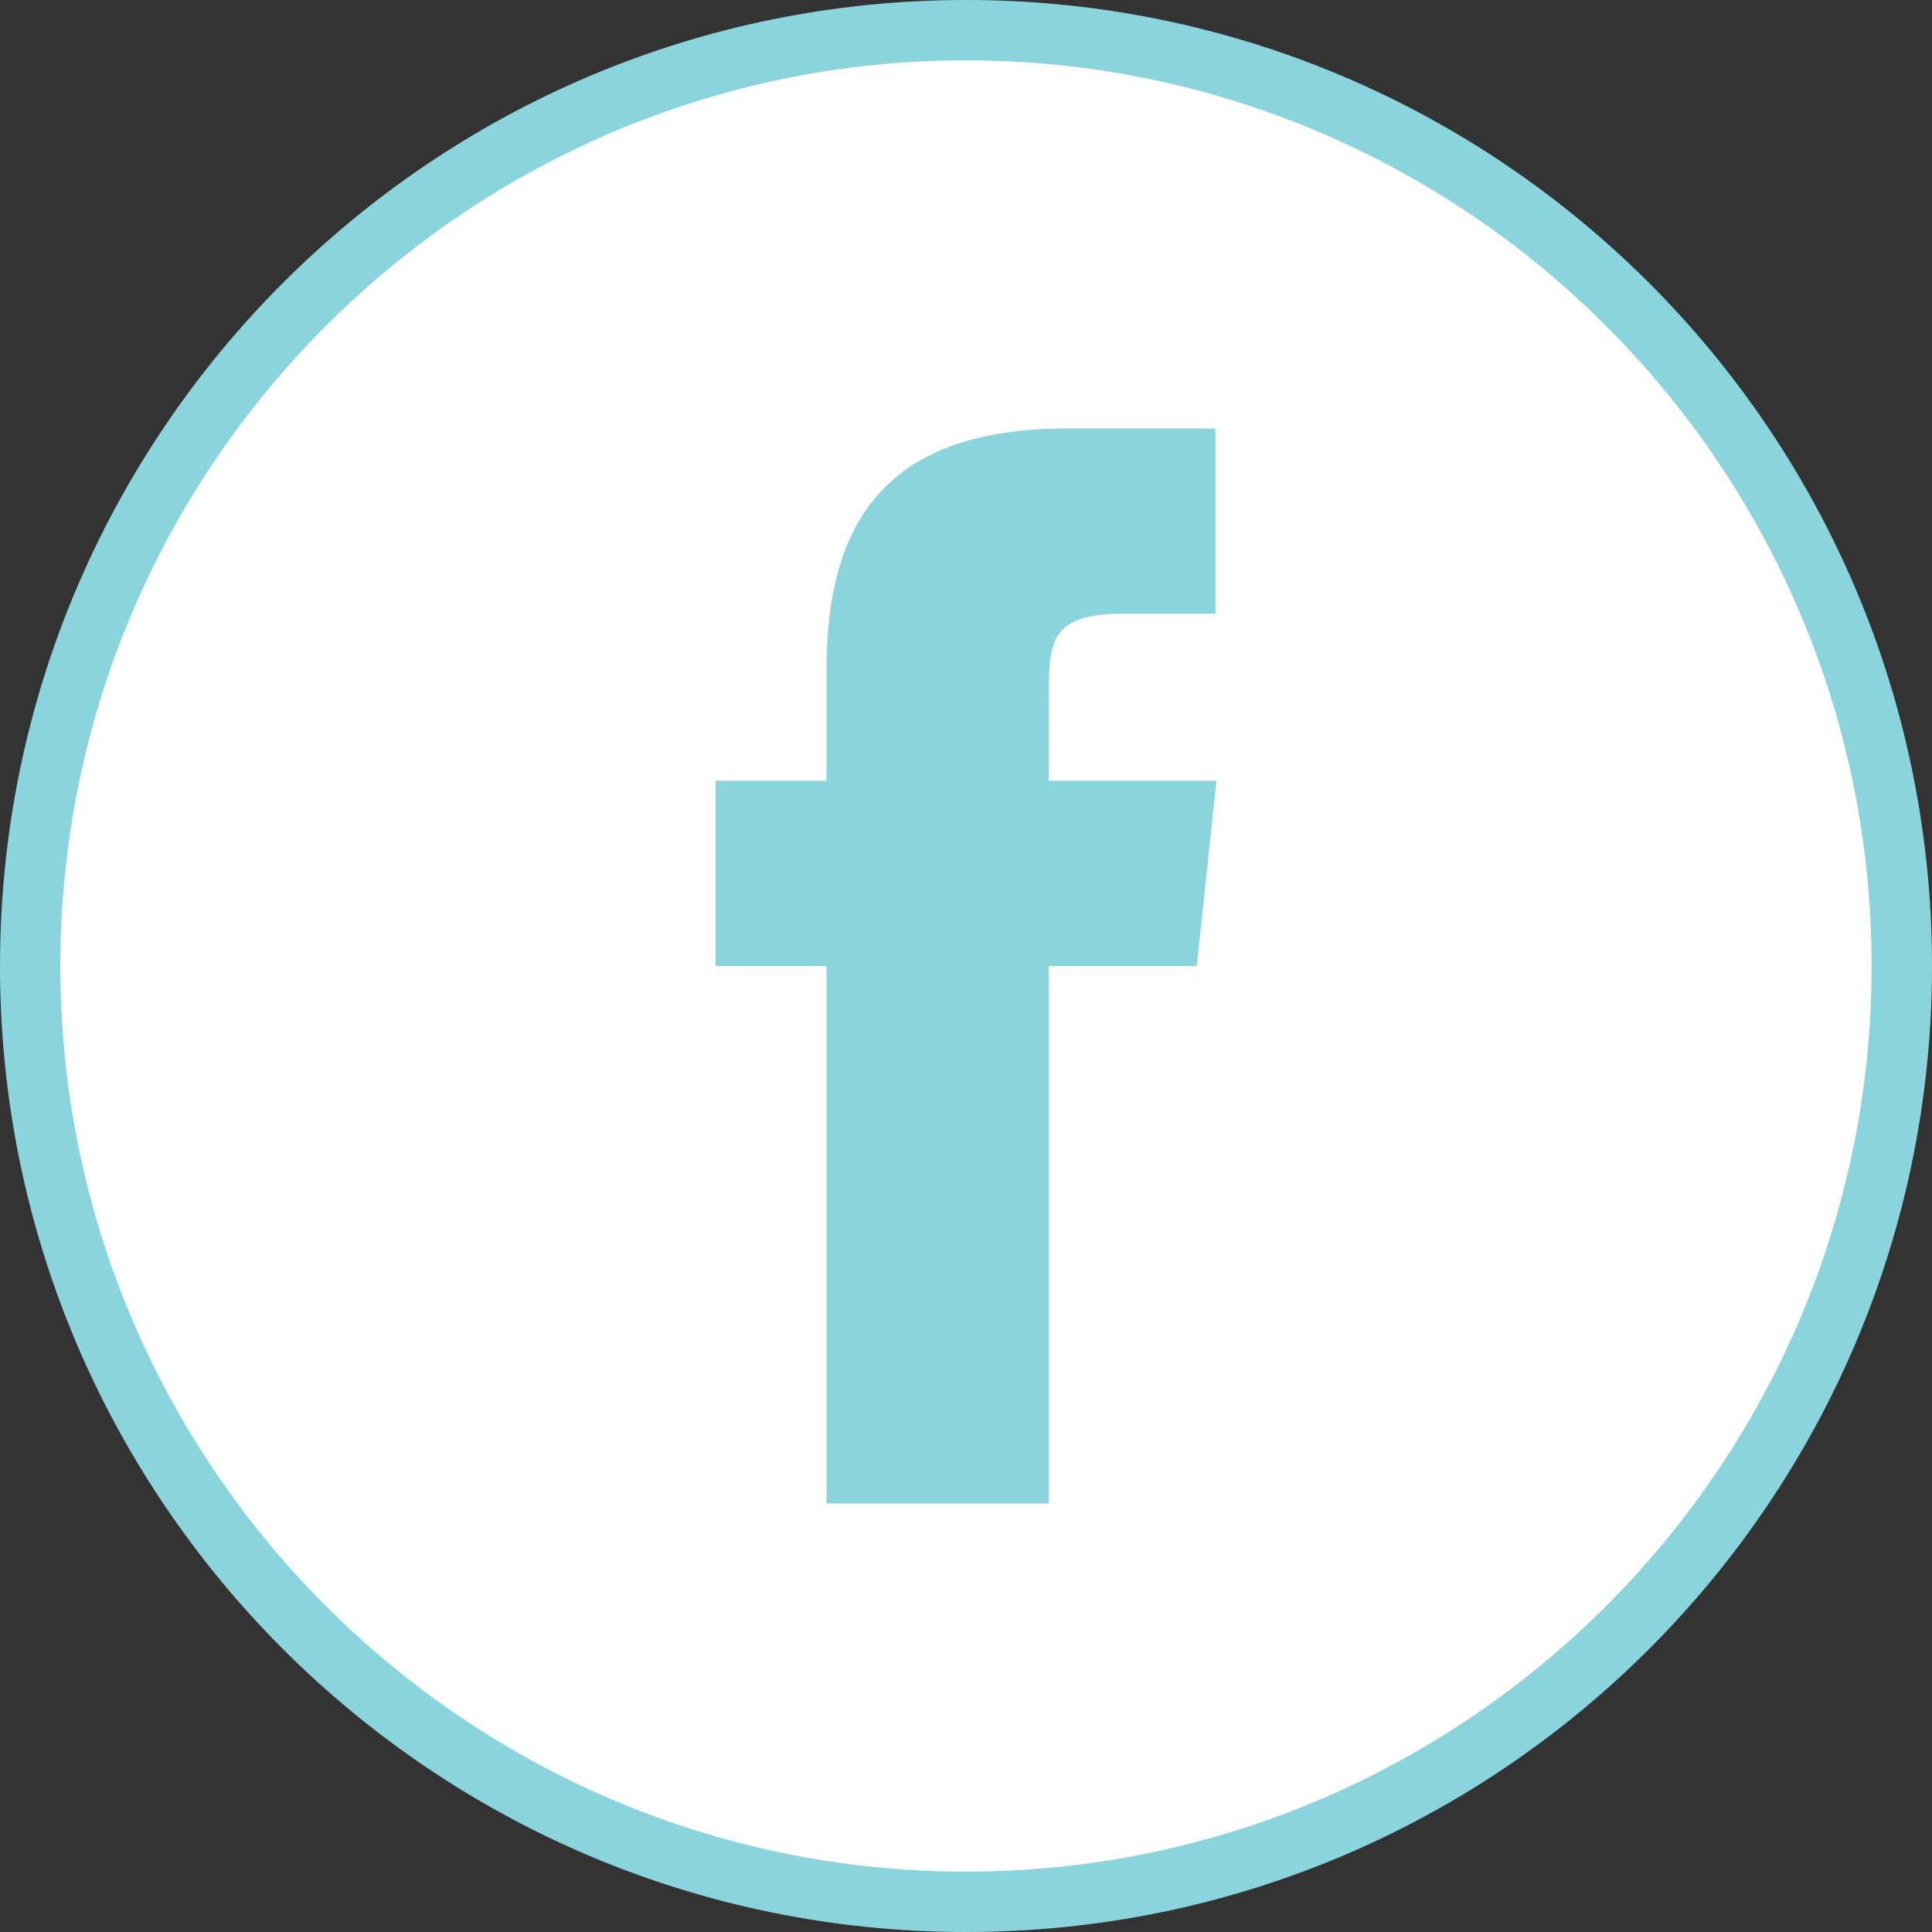 <svg xmlns="http://www.w3.org/2000/svg" viewBox="0 0 32 32" id="facebook"><rect x="0" y="0" width="32" height="32" fill="#333333" stroke="none"/><path fill="#FFF" d="M16 31.5C7.453 31.5.5 24.547.5 16S7.453.5 16 .5 31.5 7.453 31.5 16 24.547 31.5 16 31.5z"></path><path fill="#8AD5DD" d="M16 1c8.271 0 15 6.729 15 15s-6.729 15-15 15S1 24.271 1 16 7.729 1 16 1m0-1C7.163 0 0 7.163 0 16c0 8.836 7.163 16 16 16s16-7.164 16-16c0-8.837-7.163-16-16-16z"></path><path fill="#8AD5DD" d="M13.69 24.903h3.679v-8.904h2.454l.325-3.068h-2.779l.004-1.536c0-.8.076-1.229 1.224-1.229h1.534V7.097h-2.455c-2.949 0-3.986 1.489-3.986 3.992v1.842h-1.838V16h1.838v8.903z"></path></svg>